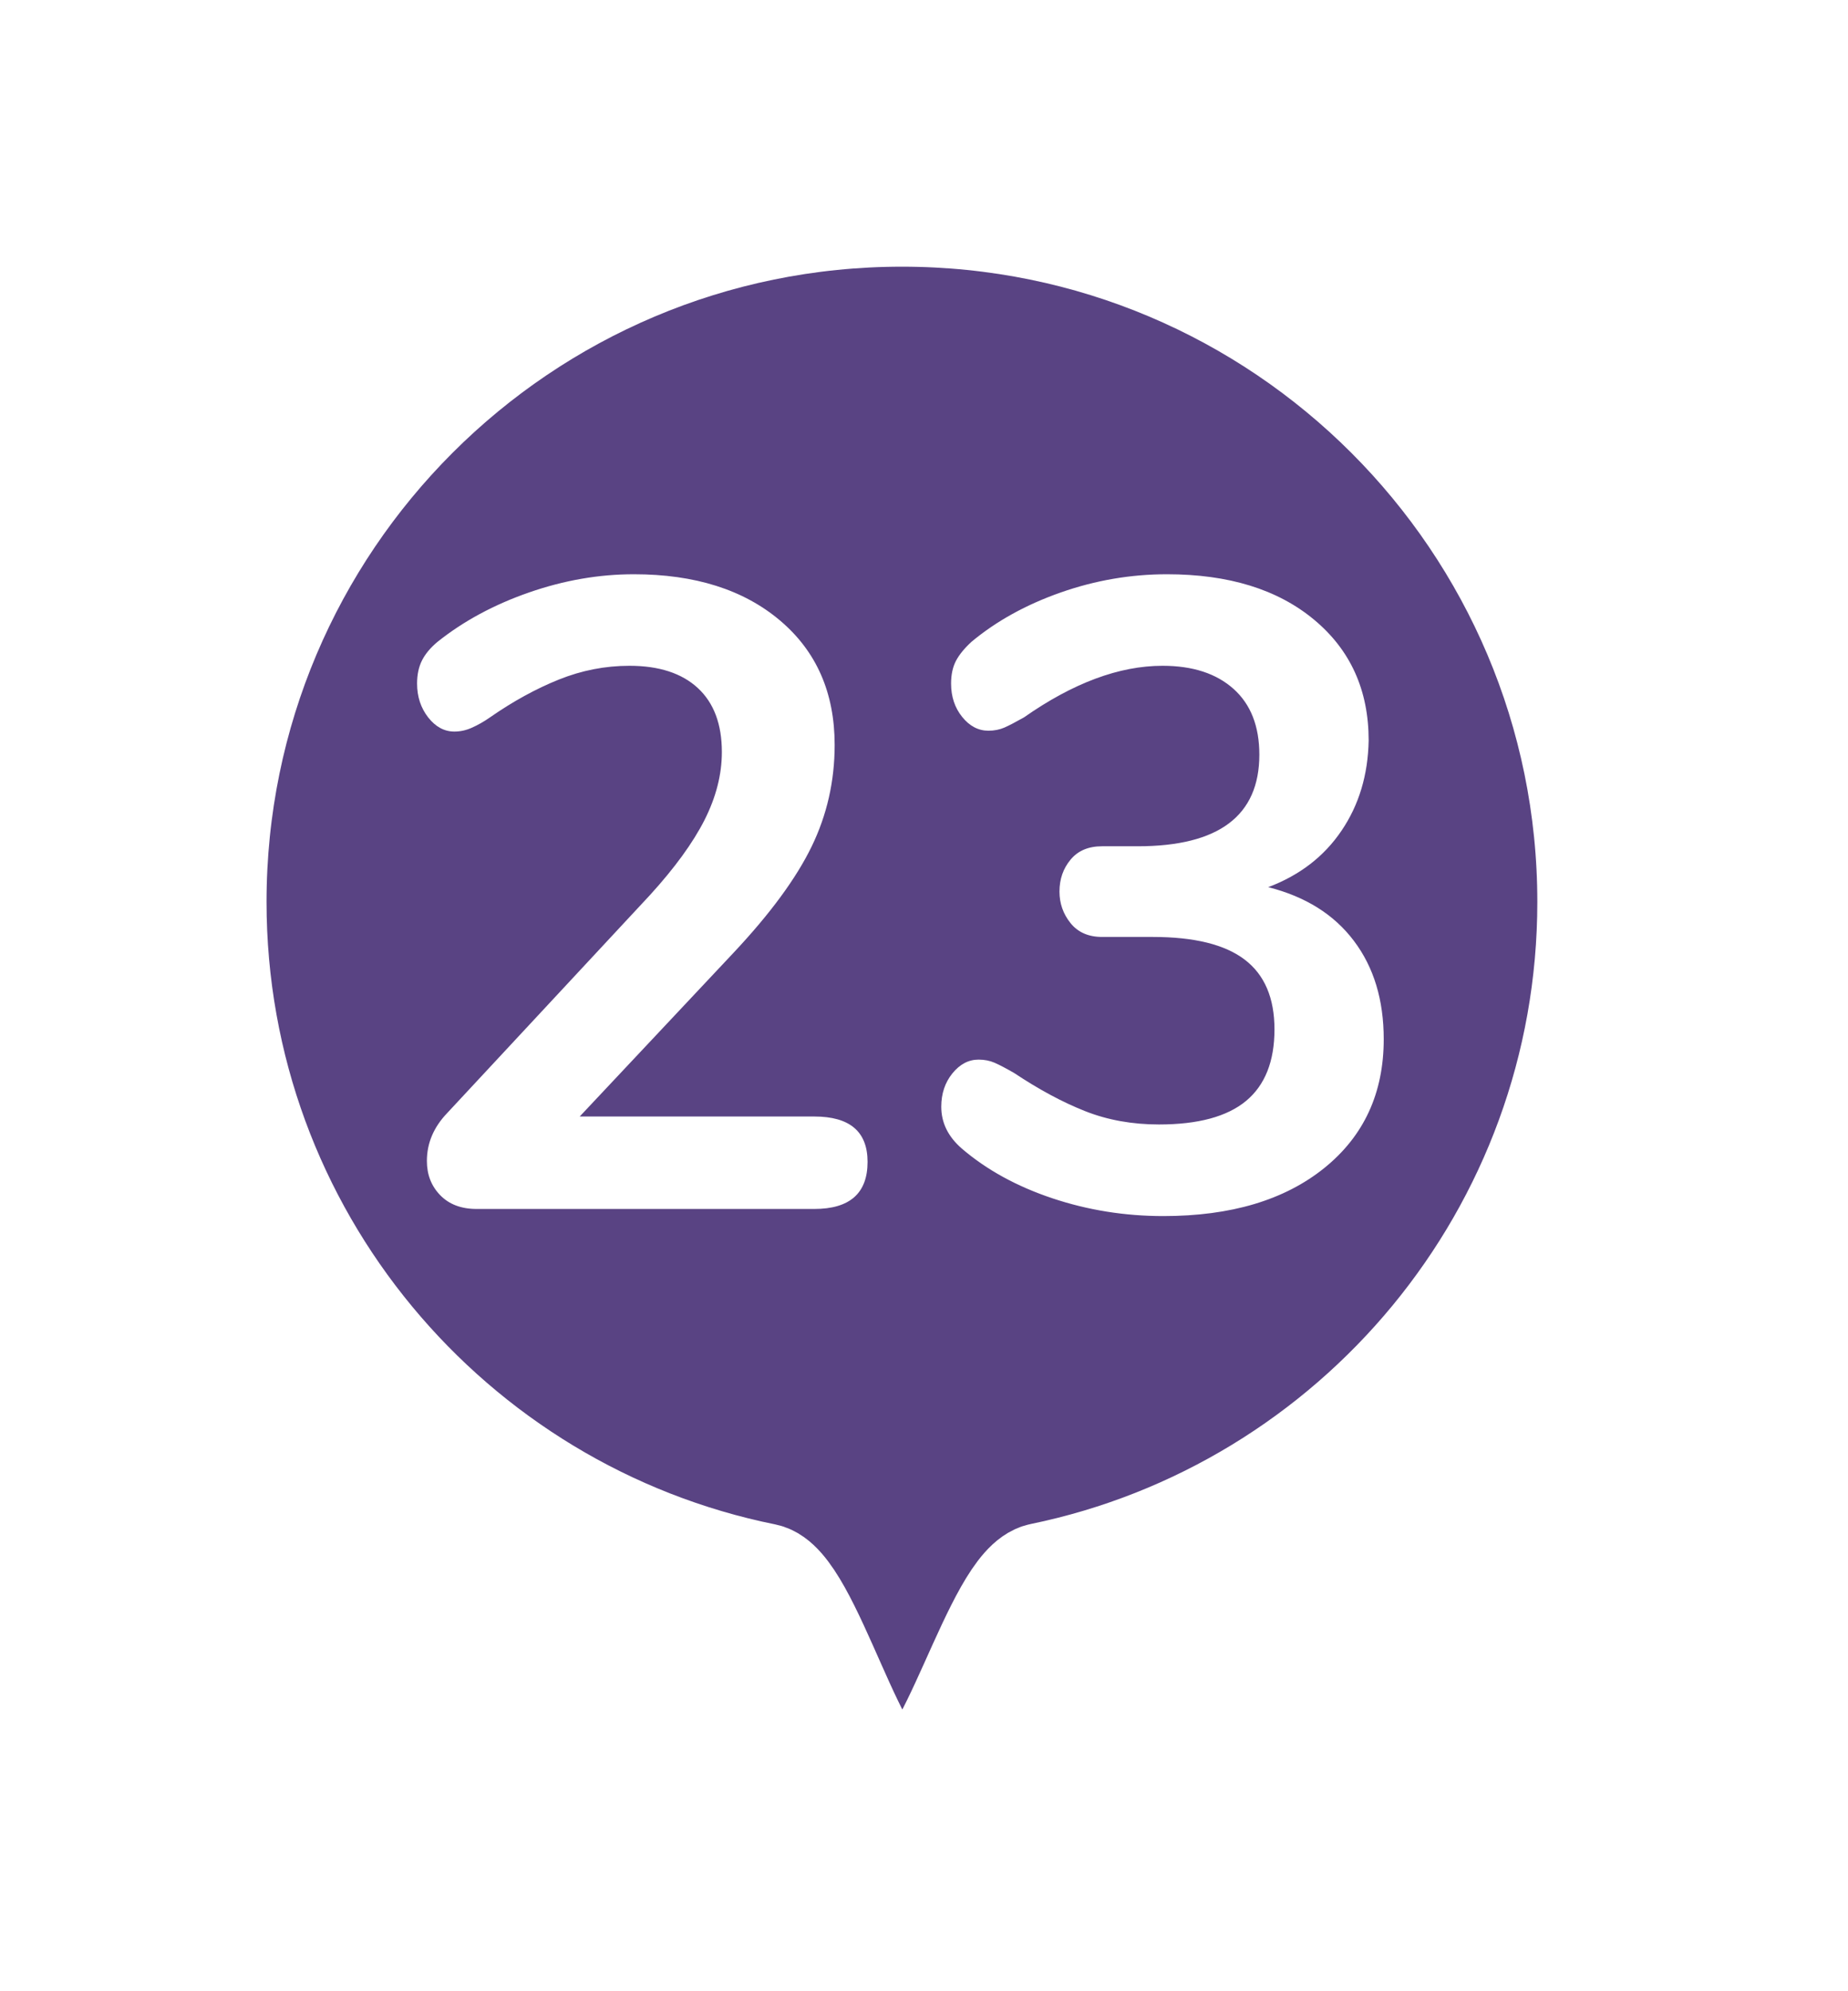 <?xml version="1.0" encoding="UTF-8"?>
<svg width="26px" height="28px" viewBox="0 0 26 28" version="1.1" xmlns="http://www.w3.org/2000/svg" xmlns:xlink="http://www.w3.org/1999/xlink">
    <!-- Generator: Sketch 52.1 (67048) - http://www.bohemiancoding.com/sketch -->
    <title>pin23</title>
    <desc>Created with Sketch.</desc>
    <defs>
        <filter x="-25.0%" y="-21.7%" width="150.0%" height="139.1%" filterUnits="objectBoundingBox" id="filter-1">
            <feOffset dx="0" dy="0" in="SourceAlpha" result="shadowOffsetOuter1"></feOffset>
            <feGaussianBlur stdDeviation="1" in="shadowOffsetOuter1" result="shadowBlurOuter1"></feGaussianBlur>
            <feColorMatrix values="0 0 0 0 0   0 0 0 0 0   0 0 0 0 0  0 0 0 0.5 0" type="matrix" in="shadowBlurOuter1" result="shadowMatrixOuter1"></feColorMatrix>
            <feMerge>
                <feMergeNode in="shadowMatrixOuter1"></feMergeNode>
                <feMergeNode in="SourceGraphic"></feMergeNode>
            </feMerge>
        </filter>
    </defs>
    <g id="Page-1" stroke="none" stroke-width="1" fill="none" fill-rule="evenodd">
        <g id="pin23" transform="translate(3, 3)">
            <g id="1" filter="url(#filter-1)">
                <path d="M9.69,0 C15.041,0 19.379,4.335 19.379,9.682 C19.379,14.357 16.062,18.258 11.652,19.165 C11.018,19.295 10.362,22.134 9.69,22.134 C9.029,22.134 8.383,19.297 7.759,19.171 C3.333,18.277 0,14.368 0,9.682 C0,4.335 4.338,0 9.69,0" id="circle" stroke="#FFFFFF" stroke-width="1.5" fill="#594383"></path>
                <path d="M8.456,12.7 C8.956,12.7 9.206,12.912 9.206,13.338 C9.206,13.779 8.956,14 8.456,14 L3.706,14 C3.489,14 3.318,13.935 3.193,13.806 C3.068,13.677 3.006,13.517 3.006,13.325 C3.006,13.075 3.101,12.85 3.293,12.65 L6.143,9.588 C6.493,9.204 6.749,8.852 6.912,8.531 C7.074,8.21 7.156,7.892 7.156,7.575 C7.156,7.183 7.043,6.883 6.818,6.675 C6.593,6.467 6.272,6.362 5.856,6.362 C5.514,6.362 5.183,6.427 4.862,6.556 C4.541,6.685 4.218,6.862 3.893,7.088 C3.81,7.146 3.726,7.194 3.643,7.231 C3.56,7.269 3.476,7.287 3.393,7.287 C3.251,7.287 3.129,7.221 3.024,7.088 C2.92,6.954 2.868,6.796 2.868,6.612 C2.868,6.487 2.891,6.379 2.937,6.287 C2.983,6.196 3.056,6.108 3.156,6.025 C3.522,5.733 3.951,5.502 4.443,5.331 C4.935,5.16 5.426,5.075 5.918,5.075 C6.776,5.075 7.462,5.292 7.974,5.725 C8.487,6.158 8.743,6.742 8.743,7.475 C8.743,7.983 8.635,8.46 8.418,8.906 C8.201,9.352 7.835,9.85 7.318,10.4 L5.156,12.7 L8.456,12.7 Z M14.843,9.475 C15.368,9.608 15.77,9.86 16.049,10.231 C16.329,10.602 16.468,11.062 16.468,11.613 C16.468,12.371 16.189,12.975 15.631,13.425 C15.072,13.875 14.318,14.1 13.368,14.1 C12.826,14.1 12.306,14.017 11.806,13.85 C11.306,13.683 10.881,13.45 10.531,13.15 C10.339,12.983 10.243,12.788 10.243,12.562 C10.243,12.379 10.295,12.223 10.399,12.094 C10.504,11.965 10.626,11.9 10.768,11.9 C10.851,11.9 10.926,11.915 10.993,11.944 C11.06,11.973 11.151,12.021 11.268,12.088 C11.618,12.321 11.951,12.5 12.268,12.625 C12.585,12.75 12.931,12.812 13.306,12.812 C13.856,12.812 14.264,12.702 14.531,12.481 C14.797,12.26 14.931,11.925 14.931,11.475 C14.931,11.033 14.791,10.706 14.512,10.494 C14.233,10.281 13.801,10.175 13.218,10.175 L12.506,10.175 C12.314,10.175 12.166,10.11 12.062,9.981 C11.958,9.852 11.906,9.704 11.906,9.537 C11.906,9.362 11.958,9.213 12.062,9.088 C12.166,8.962 12.314,8.9 12.506,8.9 L13.006,8.9 C14.147,8.9 14.718,8.471 14.718,7.612 C14.718,7.212 14.597,6.904 14.356,6.688 C14.114,6.471 13.781,6.362 13.356,6.362 C12.747,6.362 12.097,6.604 11.406,7.088 C11.289,7.154 11.197,7.202 11.131,7.231 C11.064,7.26 10.989,7.275 10.906,7.275 C10.764,7.275 10.641,7.21 10.537,7.081 C10.433,6.952 10.381,6.796 10.381,6.612 C10.381,6.487 10.404,6.381 10.449,6.294 C10.495,6.206 10.568,6.117 10.668,6.025 C11.018,5.733 11.437,5.502 11.924,5.331 C12.412,5.16 12.91,5.075 13.418,5.075 C14.285,5.075 14.974,5.287 15.487,5.713 C15.999,6.138 16.256,6.704 16.256,7.412 C16.247,7.896 16.12,8.319 15.874,8.681 C15.629,9.044 15.285,9.308 14.843,9.475 Z" fill="#FFFFFF"></path>
            </g>
        </g>
    </g>
</svg>